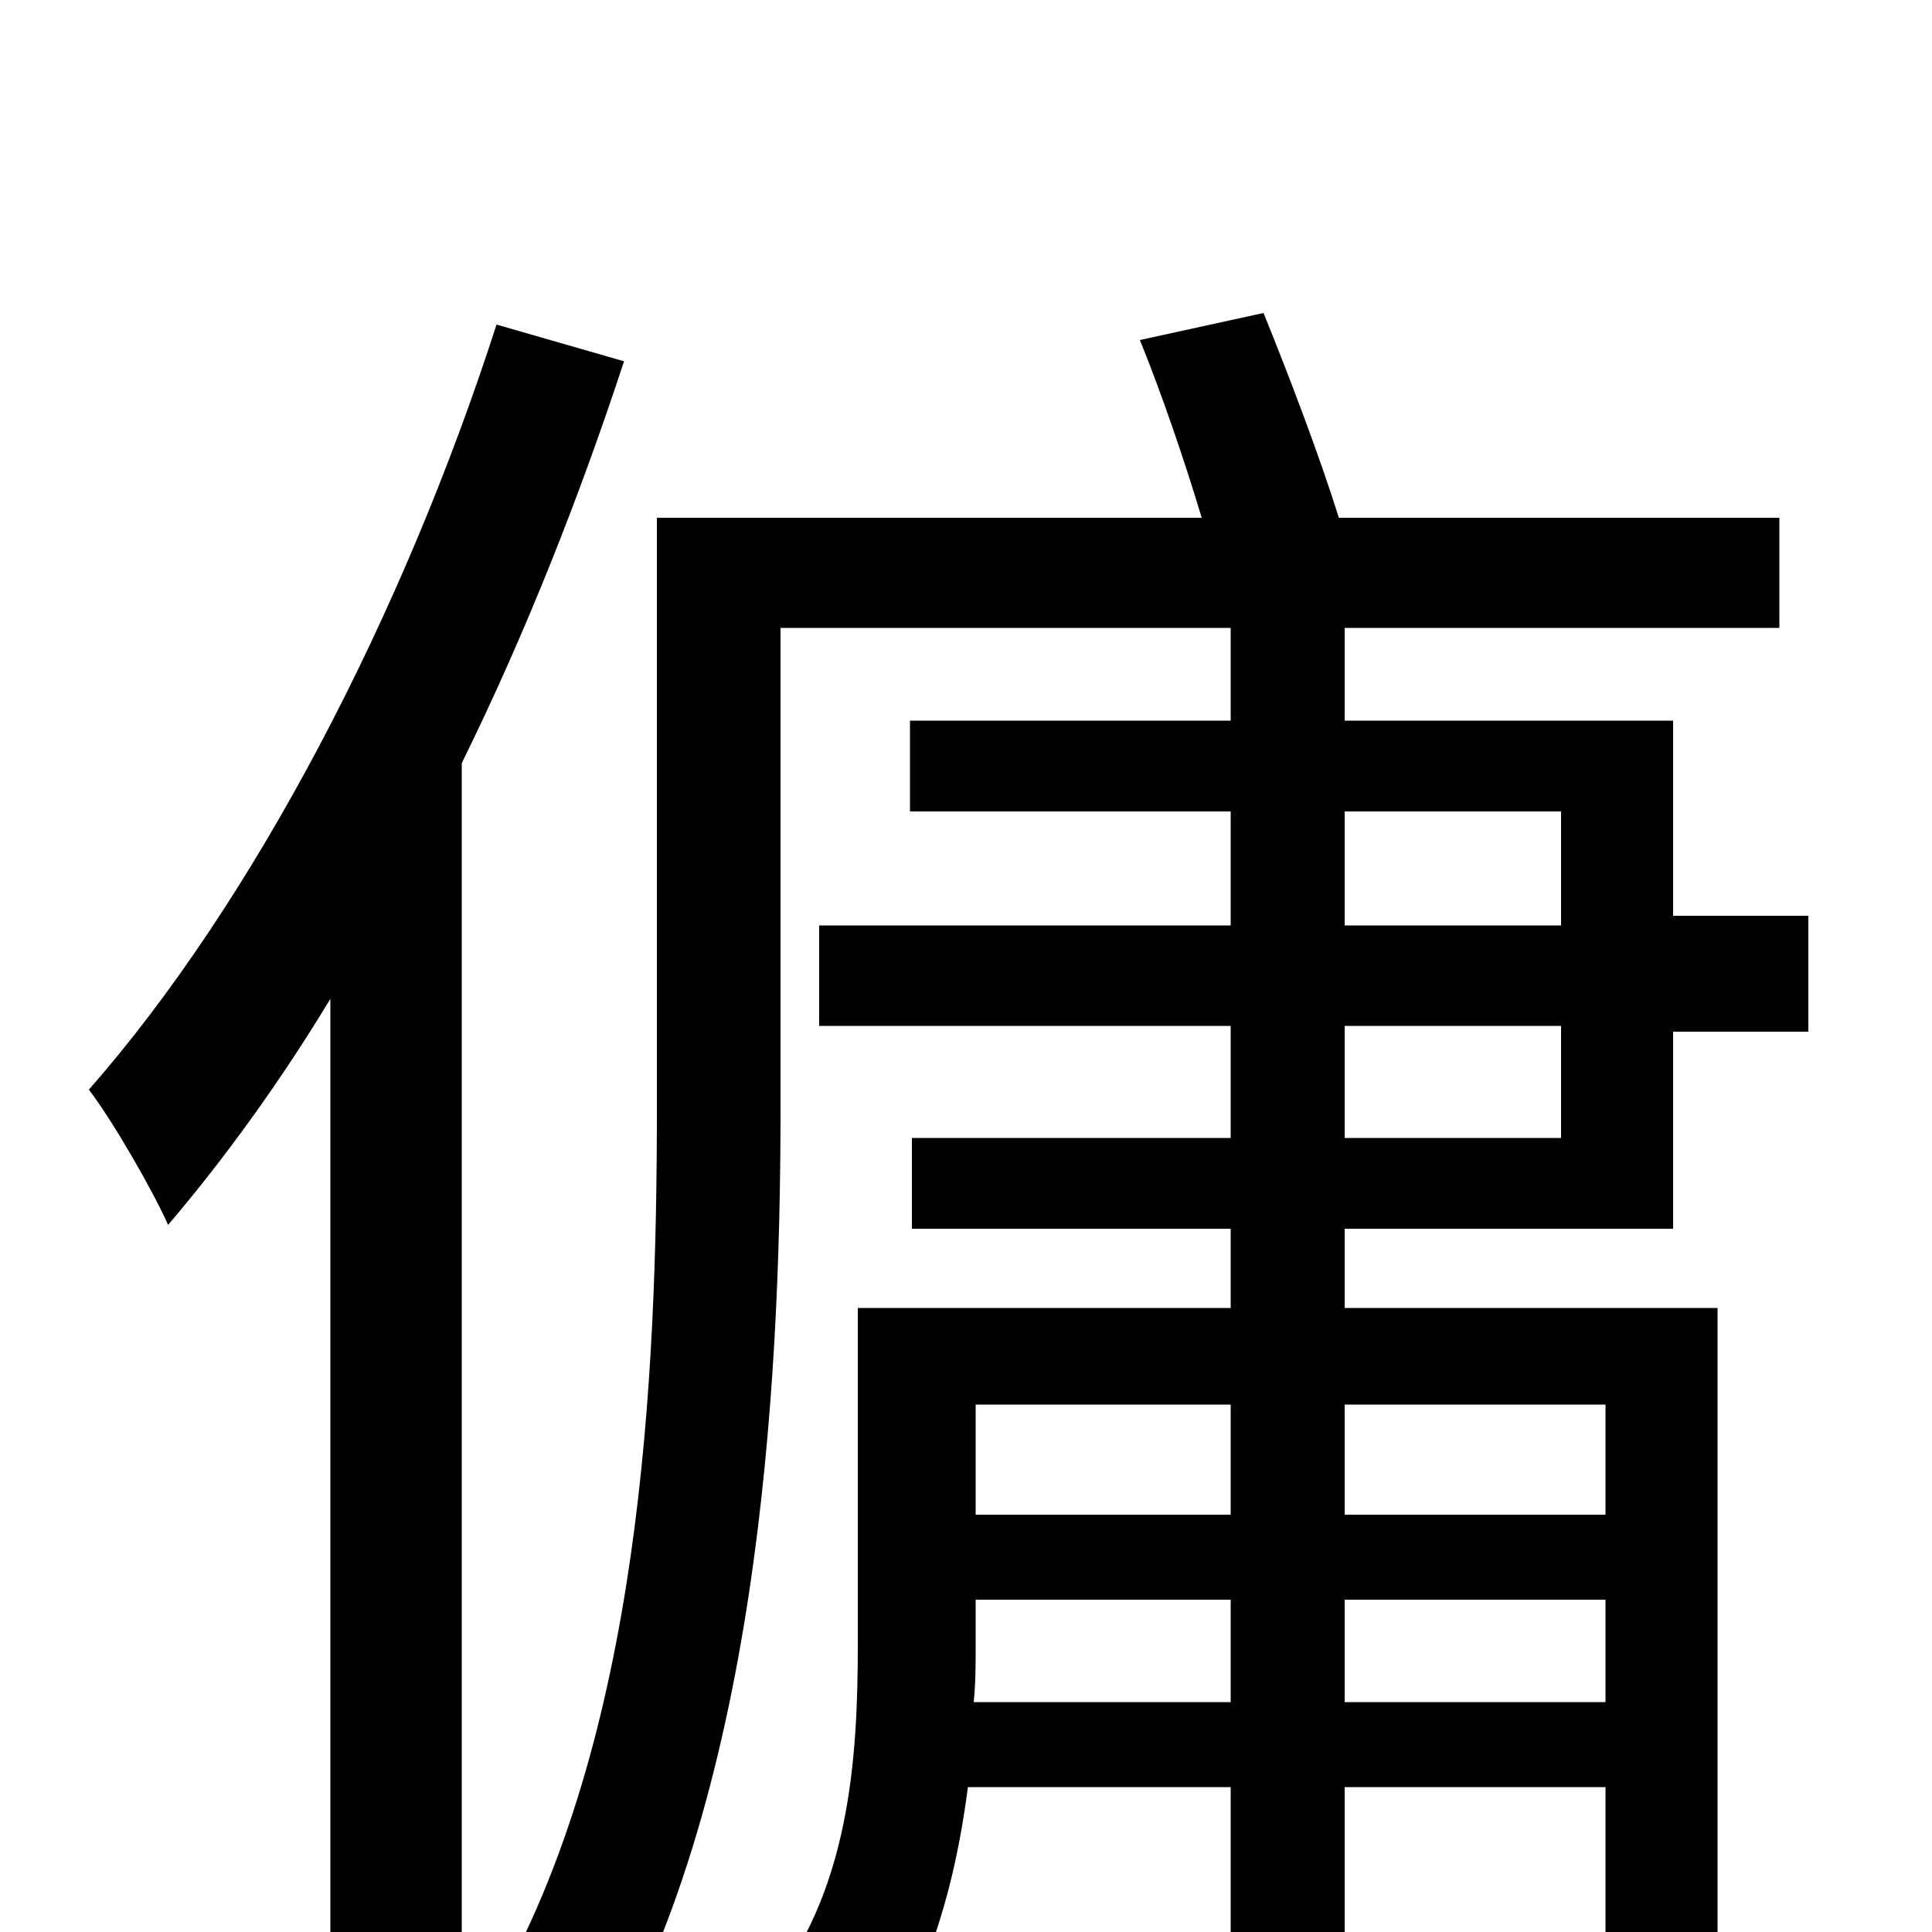 <svg xmlns="http://www.w3.org/2000/svg" viewBox="0 -1000 1000 1000">
	<path fill="#000000" d="M257 -832C209 -683 132 -534 46 -436C59 -419 80 -382 87 -366C116 -400 145 -440 171 -483V76H239V-605C272 -672 300 -743 323 -813ZM696 -469H808V-411H696ZM696 -580H808V-521H696ZM831 -273V-216H696V-273ZM696 -119V-172H831V-119ZM504 -119C505 -129 505 -139 505 -148V-172H637V-119ZM637 -273V-216H505V-273ZM866 -364V-466H936V-526H866V-627H696V-675H921V-732H693C683 -764 667 -806 654 -838L590 -824C601 -797 613 -762 622 -732H340V-426C340 -287 332 -100 255 33C269 41 297 60 308 73C392 -68 404 -279 404 -426V-675H637V-627H471V-580H637V-521H424V-469H637V-411H472V-364H637V-323H444V-149C444 -90 440 -20 396 33C409 42 433 65 442 78C478 36 494 -21 501 -75H637V54H696V-75H831V8C831 17 828 20 819 20C810 20 784 20 753 19C760 34 768 54 771 69C815 69 845 68 864 60C884 50 889 37 889 8V-323H696V-364Z"/>
</svg>